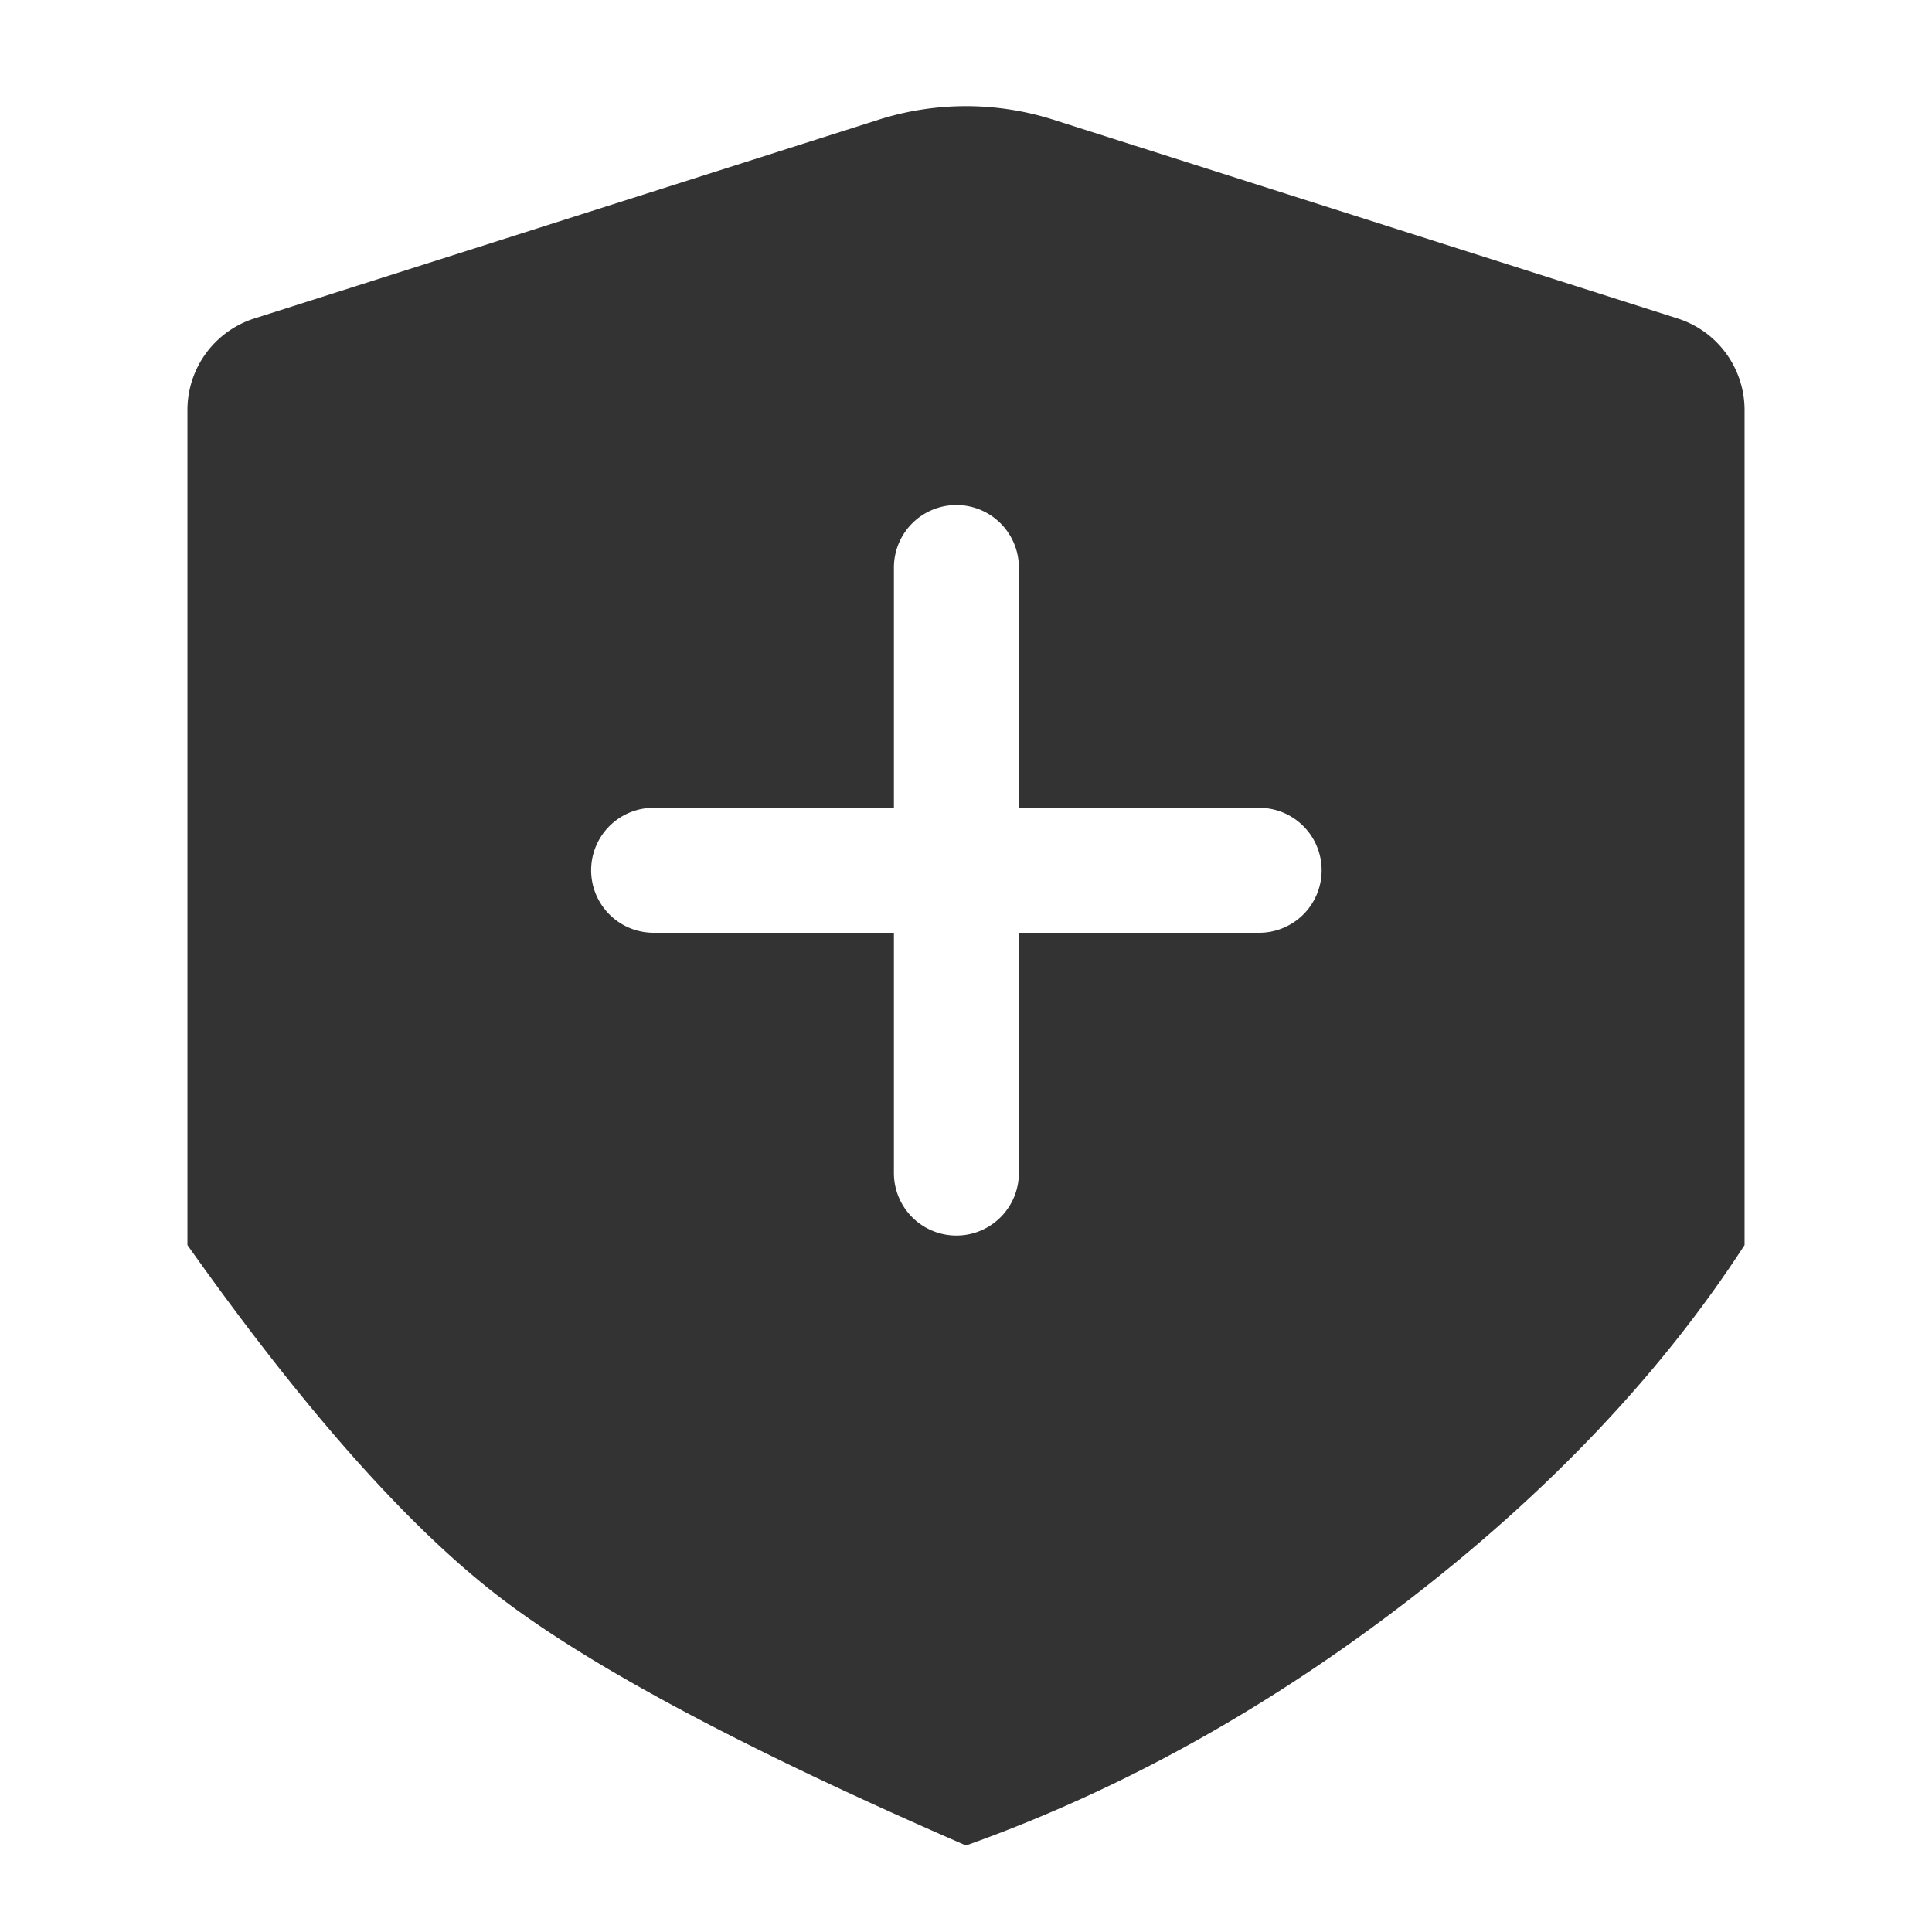 <?xml version="1.0" standalone="no"?><!DOCTYPE svg PUBLIC "-//W3C//DTD SVG 1.1//EN" "http://www.w3.org/Graphics/SVG/1.1/DTD/svg11.dtd"><svg t="1750830063646" class="icon" viewBox="0 0 1024 1024" version="1.1" xmlns="http://www.w3.org/2000/svg" p-id="16027" xmlns:xlink="http://www.w3.org/1999/xlink" width="200" height="200"><path d="M558.37 63.463l330.798 105.329A50.945 50.945 0 0 1 924.657 217.338v442.577c-43.996 67.808-103.337 130.507-178.018 188.1-74.686 57.599-152.897 100.974-234.639 130.135-116.843-50.787-199.492-94.86-247.951-132.228-48.449-37.368-103.353-99.369-164.706-186.006V217.333a50.945 50.945 0 0 1 35.488-48.546l330.798-105.329a152.836 152.836 0 0 1 92.741 0zM506.905 267.682a33.114 33.114 0 0 0-33.114 33.114v127.363h-127.363a33.114 33.114 0 0 0-33.094 31.927l-0.02 1.187a33.114 33.114 0 0 0 33.114 33.114h127.363v127.363a33.114 33.114 0 0 0 31.927 33.094l1.187 0.02a33.114 33.114 0 0 0 33.114-33.114v-127.363h127.363a33.114 33.114 0 0 0 33.094-31.927l0.02-1.187a33.114 33.114 0 0 0-33.114-33.114h-127.363v-127.363a33.114 33.114 0 0 0-31.927-33.094z" fill="#333333" p-id="16028"></path></svg>